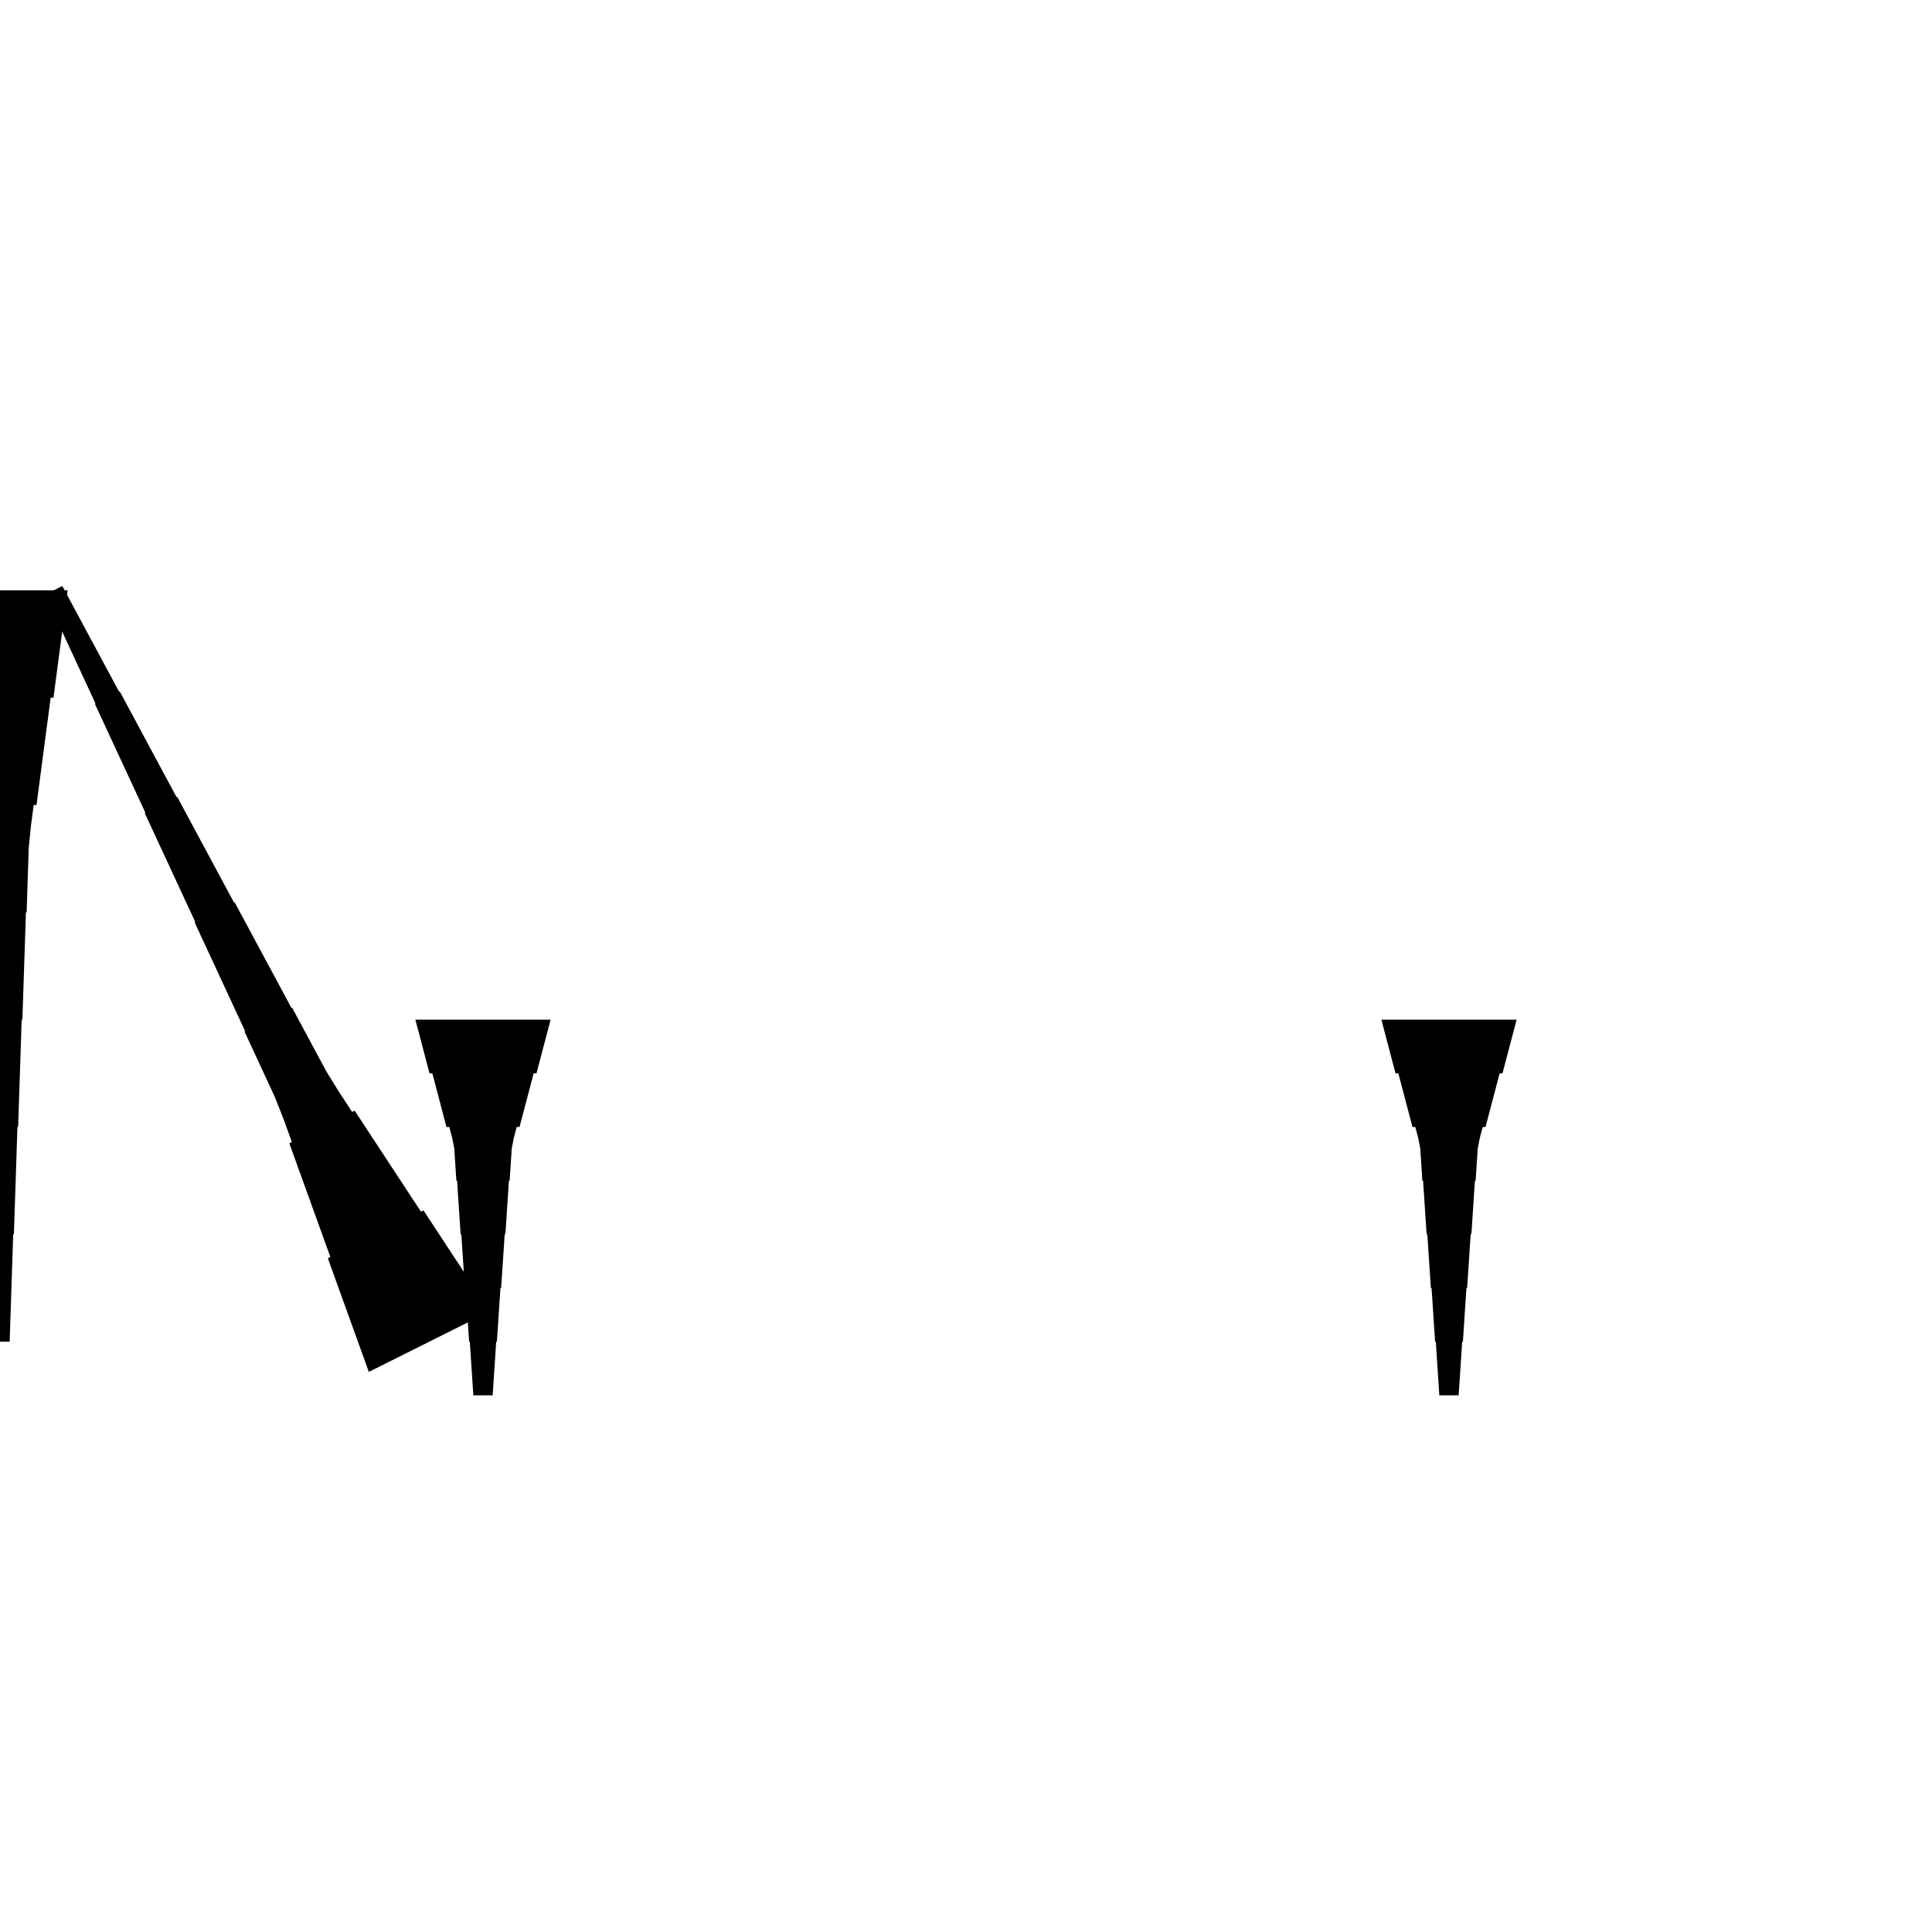 <?xml version="1.0" encoding="UTF-8"?>
<!-- Flat -->
<svg version="1.1" xmlns="http://www.w3.org/2000/svg" xmlns:xlink="http://www.w3.org/1999/xlink" width="283.465pt" height="283.465pt" viewBox="0 0 283.465 283.465">
<title>Untitled</title>
<polygon points="9.921 86.614 9.506 89.764 9.092 92.913 8.677 96.063 8.262 99.213 7.847 102.362 7.432 102.362 7.018 105.512 6.603 108.661 6.188 111.811 5.773 114.961 5.358 118.11 4.943 118.11 4.529 121.26 4.217 124.409 4.114 127.559 4.01 130.709 3.906 133.858 3.803 133.858 3.699 137.008 3.595 140.157 3.491 143.307 3.388 146.457 3.284 149.606 3.18 149.606 3.077 152.756 2.973 155.905 2.869 159.055 2.765 162.205 2.662 165.354 2.558 165.354 2.454 168.504 2.351 171.654 2.247 174.803 2.143 177.953 2.04 181.102 1.936 181.102 1.832 184.252 1.728 187.402 1.625 190.551 1.521 193.701 1.417 196.85 -1.417 196.85 -1.521 193.701 -1.625 190.551 -1.728 187.402 -1.832 184.252 -1.936 181.102 -2.04 181.102 -2.143 177.953 -2.247 174.803 -2.351 171.654 -2.454 168.504 -2.558 165.354 -2.662 165.354 -2.765 162.205 -2.869 159.055 -2.973 155.905 -3.077 152.756 -3.18 149.606 -3.284 149.606 -3.388 146.457 -3.491 143.307 -3.595 140.157 -3.699 137.008 -3.803 133.858 -3.906 133.858 -4.01 130.709 -4.114 127.559 -4.217 124.409 -4.529 121.26 -4.943 118.11 -5.358 118.11 -5.773 114.961 -6.188 111.811 -6.603 108.661 -7.018 105.512 -7.432 102.362 -7.847 102.362 -8.262 99.213 -8.677 96.063 -9.092 92.913 -9.506 89.764 -9.921 86.614" fill="rgba(0,0,0,1)" />
<polygon points="80.787 149.606 80.373 151.181 79.958 152.756 79.543 154.331 79.128 155.905 78.713 157.48 78.298 157.48 77.884 159.055 77.469 160.63 77.054 162.205 76.639 163.78 76.224 165.354 75.809 165.354 75.395 166.929 75.084 168.504 74.98 170.079 74.876 171.654 74.772 173.228 74.669 173.228 74.565 174.803 74.461 176.378 74.358 177.953 74.254 179.528 74.15 181.102 74.046 181.102 73.943 182.677 73.839 184.252 73.735 185.827 73.632 187.402 73.528 188.976 73.424 188.976 73.32 190.551 73.217 192.126 73.113 193.701 73.009 195.276 72.906 196.85 72.802 196.85 72.698 198.425 72.595 200 72.491 201.575 72.387 203.15 72.284 204.724 69.449 204.724 69.345 203.15 69.241 201.575 69.138 200 69.034 198.425 68.93 196.85 68.827 196.85 68.723 195.276 68.619 193.701 68.516 192.126 68.412 190.551 68.308 188.976 68.204 188.976 68.101 187.402 67.997 185.827 67.893 184.252 67.79 182.677 67.686 181.102 67.582 181.102 67.478 179.528 67.375 177.953 67.271 176.378 67.167 174.803 67.064 173.228 66.96 173.228 66.856 171.654 66.752 170.079 66.649 168.504 66.338 166.929 65.923 165.354 65.508 165.354 65.093 163.78 64.678 162.205 64.263 160.63 63.849 159.055 63.434 157.48 63.019 157.48 62.604 155.905 62.189 154.331 61.775 152.756 61.36 151.181 60.945 149.606" fill="rgba(0,0,0,1)" />
<polygon points="54.118 201.287 52.914 197.952 51.711 194.617 50.507 191.282 49.303 187.947 48.099 184.612 48.471 184.426 47.267 181.091 46.063 177.756 44.859 174.421 43.655 171.086 42.452 167.751 42.823 167.565 41.619 164.23 40.322 160.941 38.84 157.745 37.358 154.549 35.876 151.353 35.969 151.307 34.487 148.111 33.005 144.915 31.523 141.719 30.041 138.523 28.559 135.327 28.651 135.281 27.169 132.085 25.687 128.889 24.205 125.693 22.723 122.497 21.241 119.301 21.334 119.254 19.852 116.058 18.37 112.862 16.888 109.666 15.406 106.47 13.924 103.274 14.017 103.228 12.534 100.032 11.053 96.836 9.57 93.64 8.088 90.444 6.606 87.248 9.142 85.98 10.809 89.084 12.477 92.187 14.144 95.29 15.812 98.393 17.48 101.496 17.572 101.45 19.24 104.553 20.907 107.656 22.575 110.76 24.242 113.863 25.91 116.966 26.003 116.92 27.67 120.023 29.338 123.126 31.006 126.23 32.673 129.333 34.341 132.436 34.433 132.39 36.101 135.493 37.769 138.596 39.436 141.699 41.104 144.803 42.771 147.906 42.864 147.859 44.532 150.963 46.199 154.066 47.867 157.169 49.72 160.179 51.666 163.144 52.037 162.958 53.982 165.922 55.928 168.886 57.874 171.85 59.82 174.814 61.766 177.779 62.137 177.593 64.083 180.557 66.028 183.521 67.974 186.485 69.92 189.449 71.866 192.413" fill="rgba(0,0,0,1)" />
<polygon points="222.52 149.606 222.105 151.181 221.69 152.756 221.275 154.331 220.86 155.905 220.446 157.48 220.031 157.48 219.616 159.055 219.201 160.63 218.786 162.205 218.371 163.78 217.957 165.354 217.542 165.354 217.127 166.929 216.816 168.504 216.712 170.079 216.608 171.654 216.505 173.228 216.401 173.228 216.297 174.803 216.194 176.378 216.09 177.953 215.986 179.528 215.882 181.102 215.779 181.102 215.675 182.677 215.571 184.252 215.468 185.827 215.364 187.402 215.26 188.976 215.156 188.976 215.053 190.551 214.949 192.126 214.845 193.701 214.742 195.276 214.638 196.85 214.534 196.85 214.431 198.425 214.327 200 214.223 201.575 214.119 203.15 214.016 204.724 211.181 204.724 211.077 203.15 210.974 201.575 210.87 200 210.766 198.425 210.663 196.85 210.559 196.85 210.455 195.276 210.351 193.701 210.248 192.126 210.144 190.551 210.04 188.976 209.937 188.976 209.833 187.402 209.729 185.827 209.625 184.252 209.522 182.677 209.418 181.102 209.314 181.102 209.211 179.528 209.107 177.953 209.003 176.378 208.9 174.803 208.796 173.228 208.692 173.228 208.588 171.654 208.485 170.079 208.381 168.504 208.07 166.929 207.655 165.354 207.24 165.354 206.825 163.78 206.411 162.205 205.996 160.63 205.581 159.055 205.166 157.48 204.751 157.48 204.337 155.905 203.922 154.331 203.507 152.756 203.092 151.181 202.677 149.606" fill="rgba(0,0,0,1)" />
</svg>